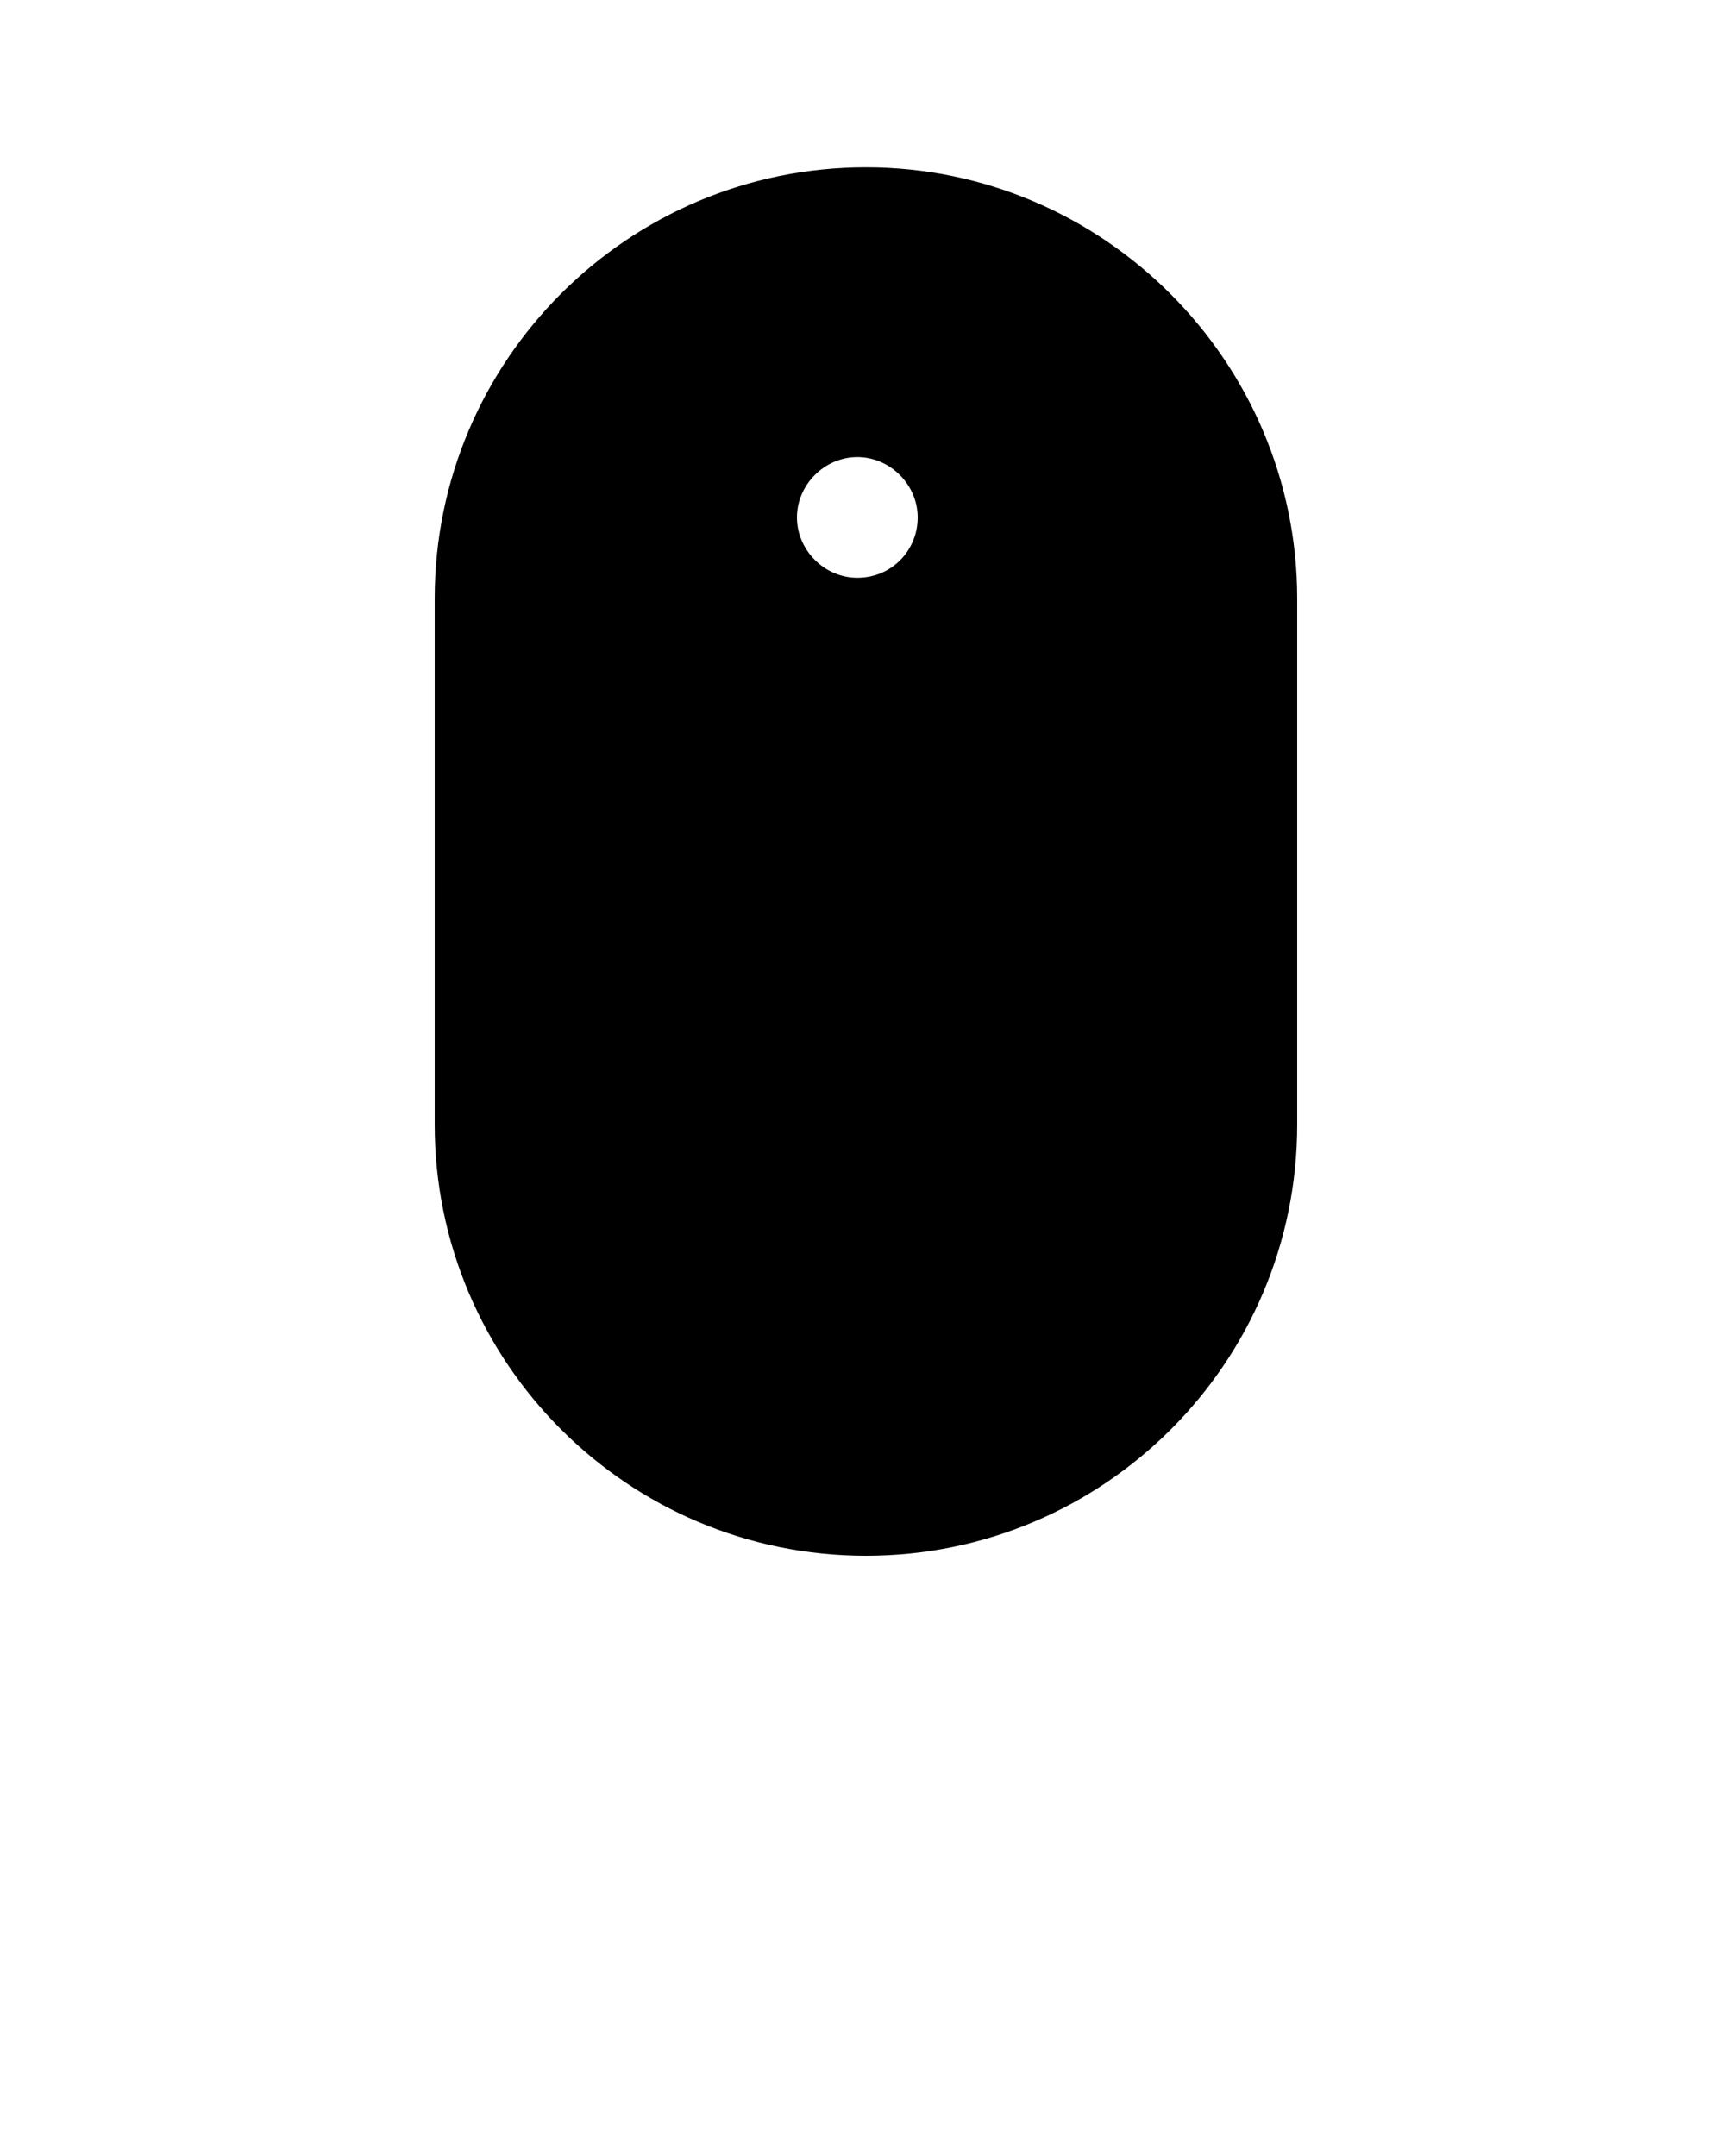 <svg xmlns="http://www.w3.org/2000/svg" xmlns:xlink="http://www.w3.org/1999/xlink" version="1.1" x="0px" y="0px" viewBox="0 0 100 125" style="enable-background:new 0 0 100 100;" xml:space="preserve"><path d="M50.2,9.7c-13.8,0-25,11.2-25,25v30.5c0,13.8,11.2,25,25,25s25-11.2,25-25V34.7C75.2,21,64,9.7,50.2,9.7z M49.7,33.5  c-1.9,0-3.5-1.6-3.5-3.5c0-1.9,1.6-3.5,3.5-3.5c1.9,0,3.5,1.6,3.5,3.5C53.2,31.9,51.7,33.5,49.7,33.5z"/></svg>
